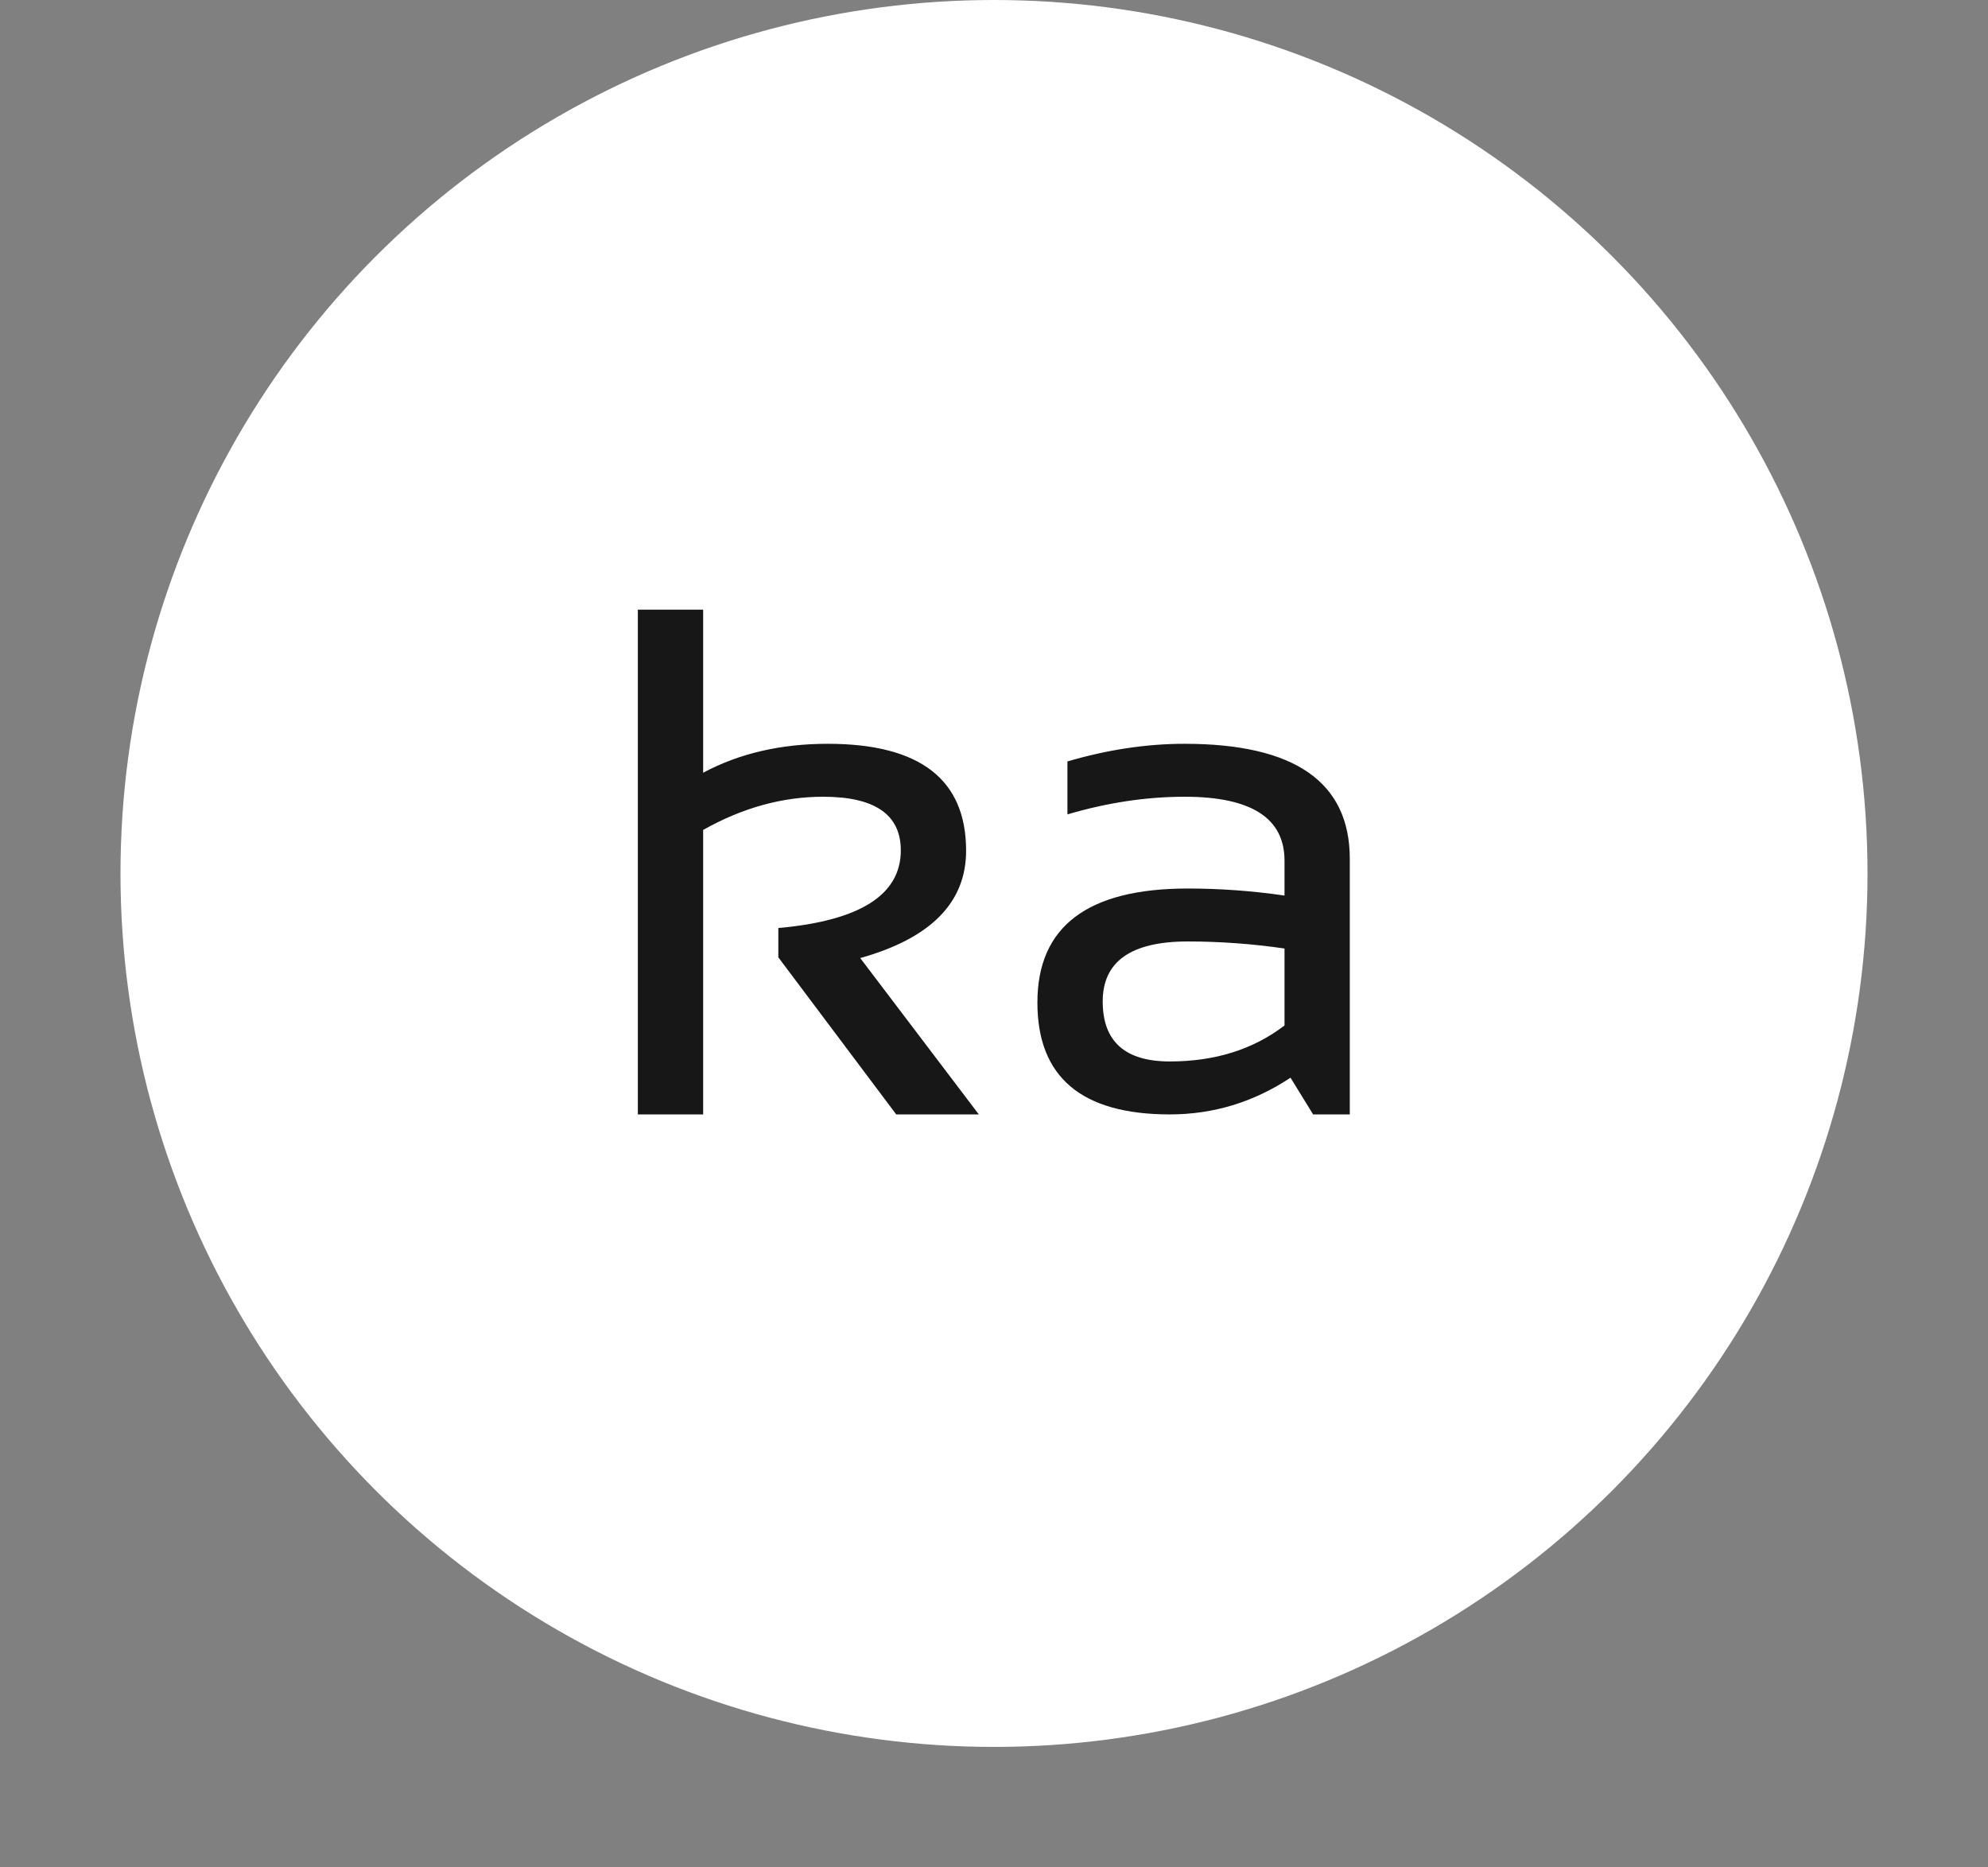 <svg width="66" height="62" viewBox="0 0 66 62" fill="none" xmlns="http://www.w3.org/2000/svg">
<rect x="0" y="0" width="66" height="62" fill="#808080" stroke="none"/>
<circle cx="33" cy="29" r="28" fill="white" stroke="white" stroke-width="2"/>
<path d="M21.176 37V20.242H23.344V25.656C24.539 25.016 25.918 24.695 27.48 24.695C30.543 24.695 32.074 25.879 32.074 28.246C32.074 29.965 30.902 31.152 28.559 31.809L32.496 37H29.754L25.84 31.785V30.812C28.551 30.57 29.906 29.711 29.906 28.234C29.906 27.047 29.047 26.453 27.328 26.453C25.977 26.453 24.648 26.82 23.344 27.555V37H21.176ZM34.441 33.285C34.441 30.762 36.105 29.5 39.434 29.5C40.504 29.5 41.574 29.578 42.645 29.734V28.574C42.645 27.16 41.539 26.453 39.328 26.453C38.062 26.453 36.766 26.648 35.438 27.039V25.281C36.766 24.891 38.062 24.695 39.328 24.695C42.984 24.695 44.812 25.969 44.812 28.516V37H43.594L42.844 35.781C41.617 36.594 40.281 37 38.836 37C35.906 37 34.441 35.762 34.441 33.285ZM39.434 31.258C37.551 31.258 36.609 31.922 36.609 33.25C36.609 34.578 37.352 35.242 38.836 35.242C40.336 35.242 41.605 34.844 42.645 34.047V31.492C41.574 31.336 40.504 31.258 39.434 31.258Z" fill="#171717"/>
</svg>
